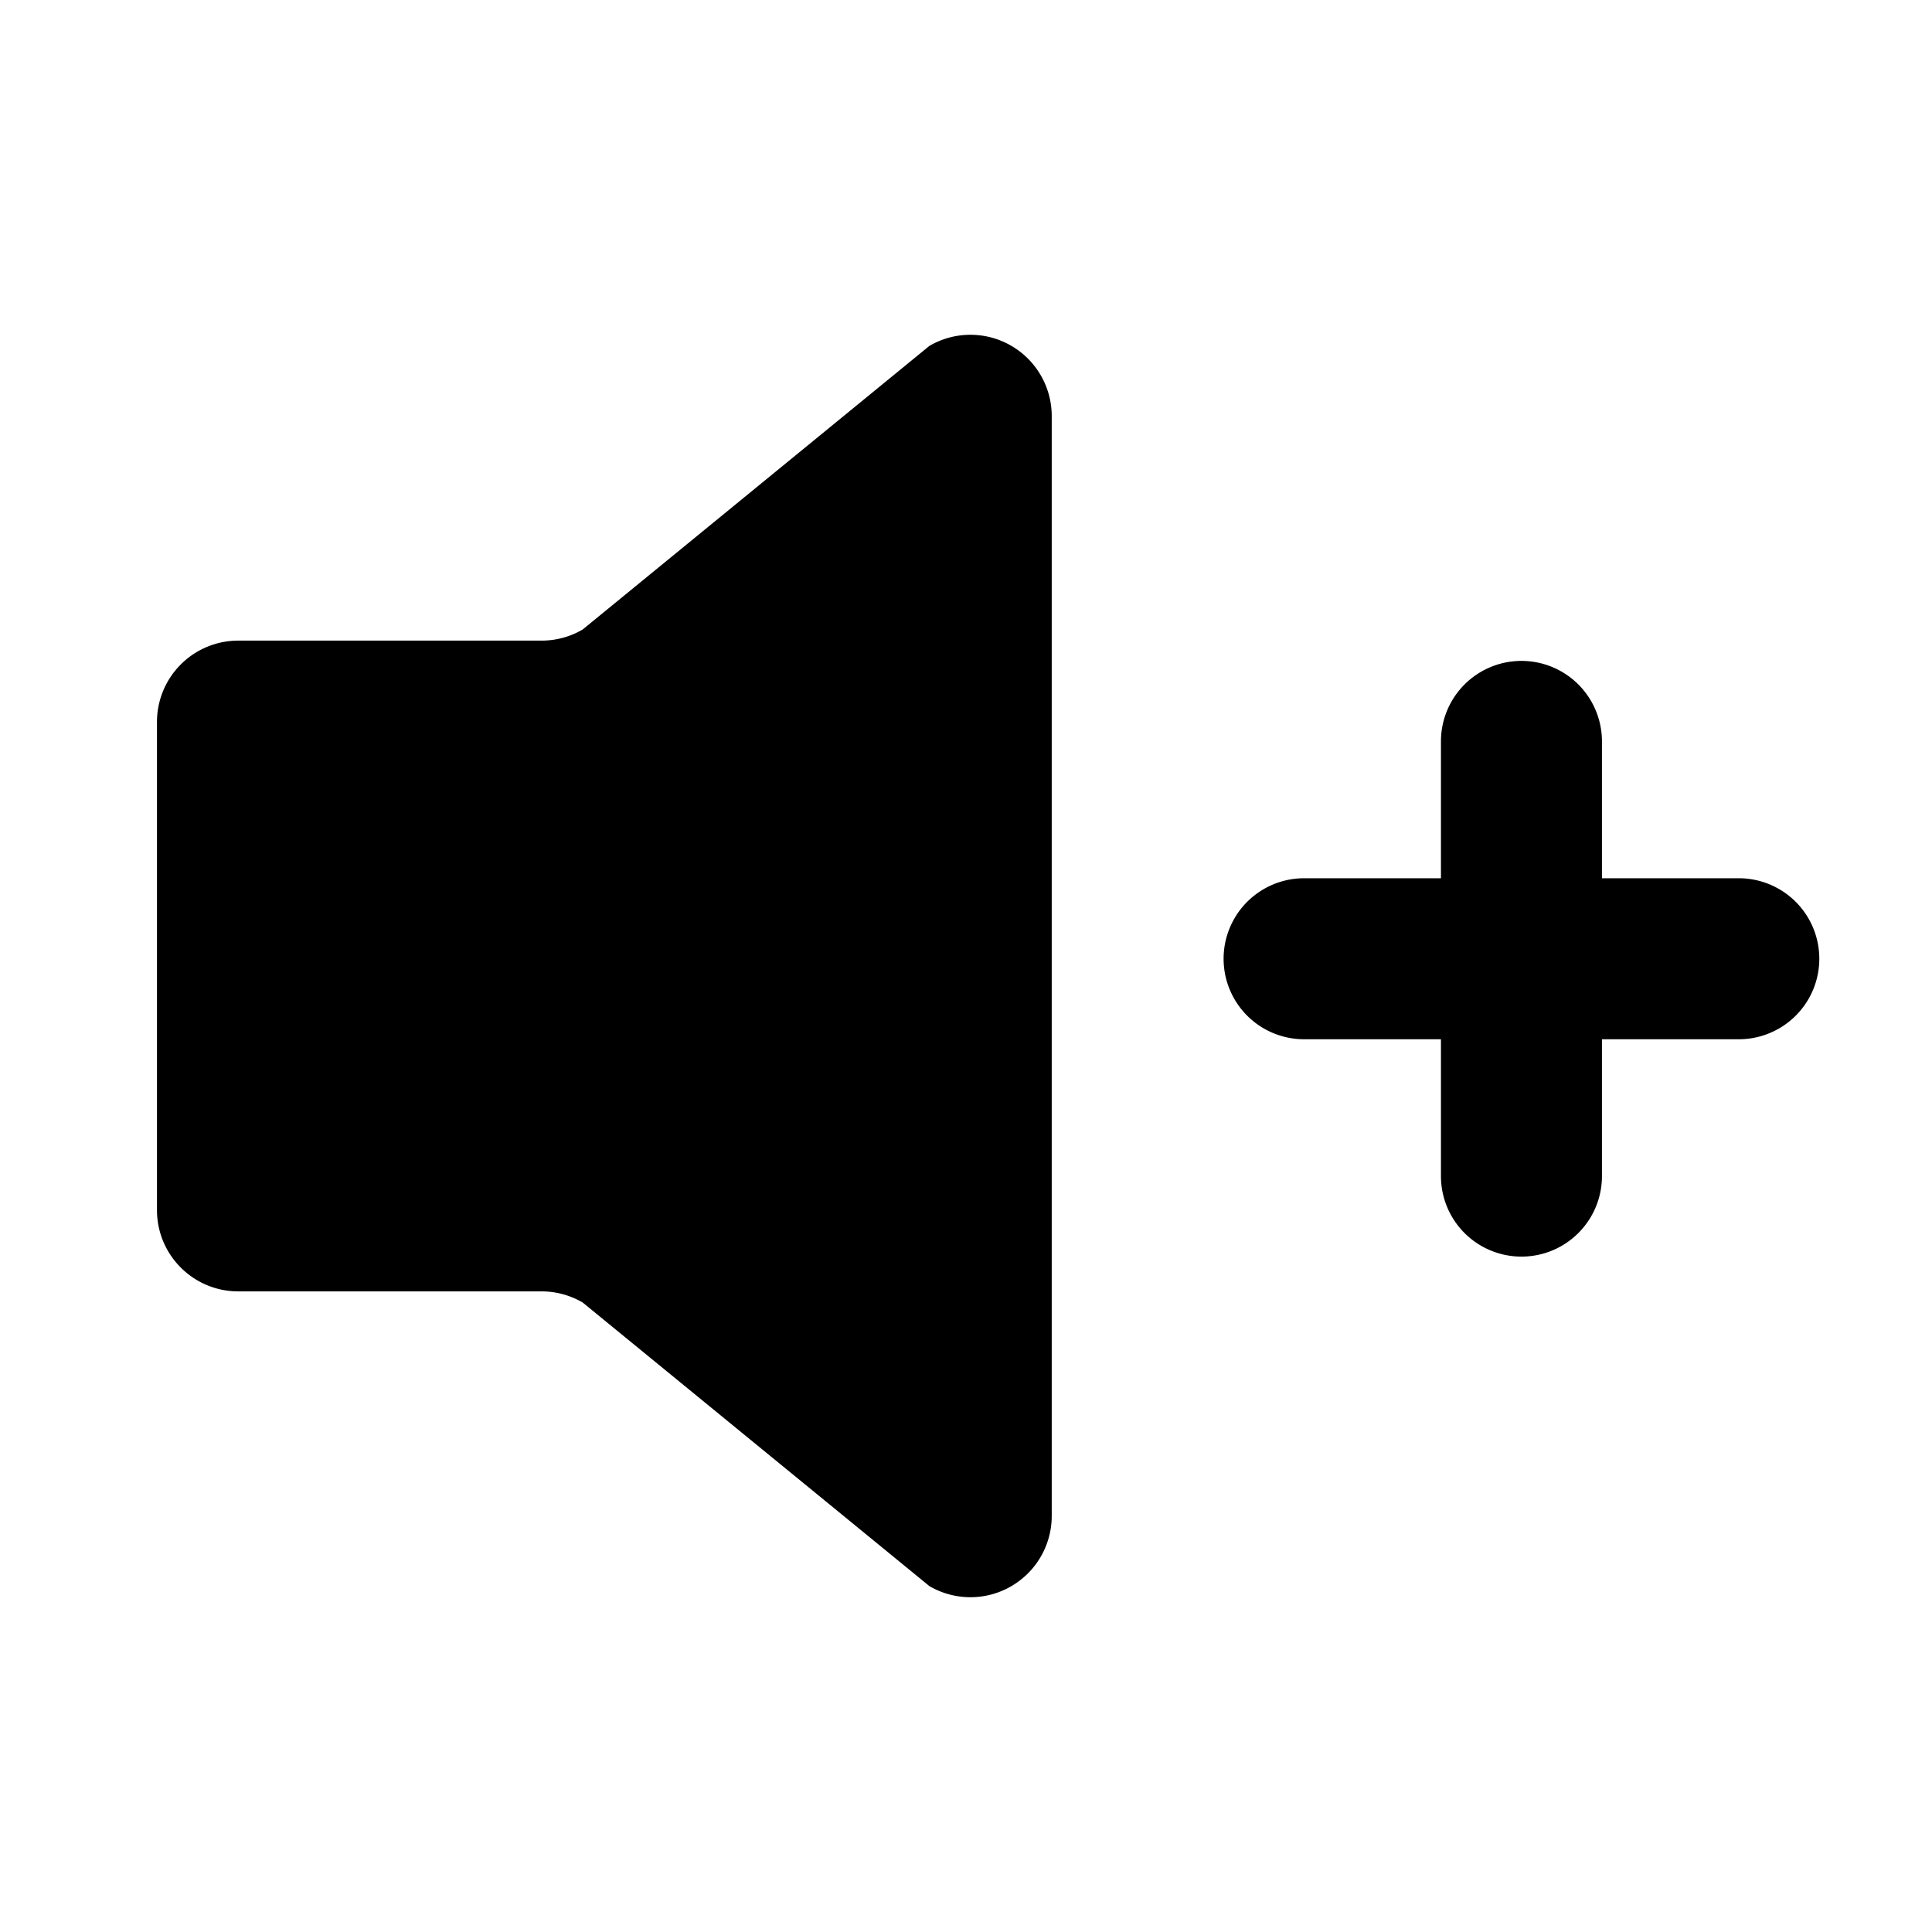 <svg xmlns="http://www.w3.org/2000/svg" fill="none" viewBox="0 0 24 24">
  <path fill="#000" d="M7.238 7.82a1.01 1.01 0 0 1-.51.138H2.96a1.01 1.01 0 0 0-1.01 1.01v6.064c0 .558.452 1.01 1.01 1.01h3.769c.179 0 .354.048.509.138l4.307 3.523a1.01 1.01 0 0 0 1.52-.873V5.17a1.01 1.01 0 0 0-1.52-.873L7.238 7.82ZM19.9 9.21a1 1 0 1 0-2 0v1.7h-1.7a1 1 0 1 0 0 2h1.7v1.7a1 1 0 1 0 2 0v-1.7h1.7a1 1 0 1 0 0-2h-1.7v-1.7Z"/>
</svg>
